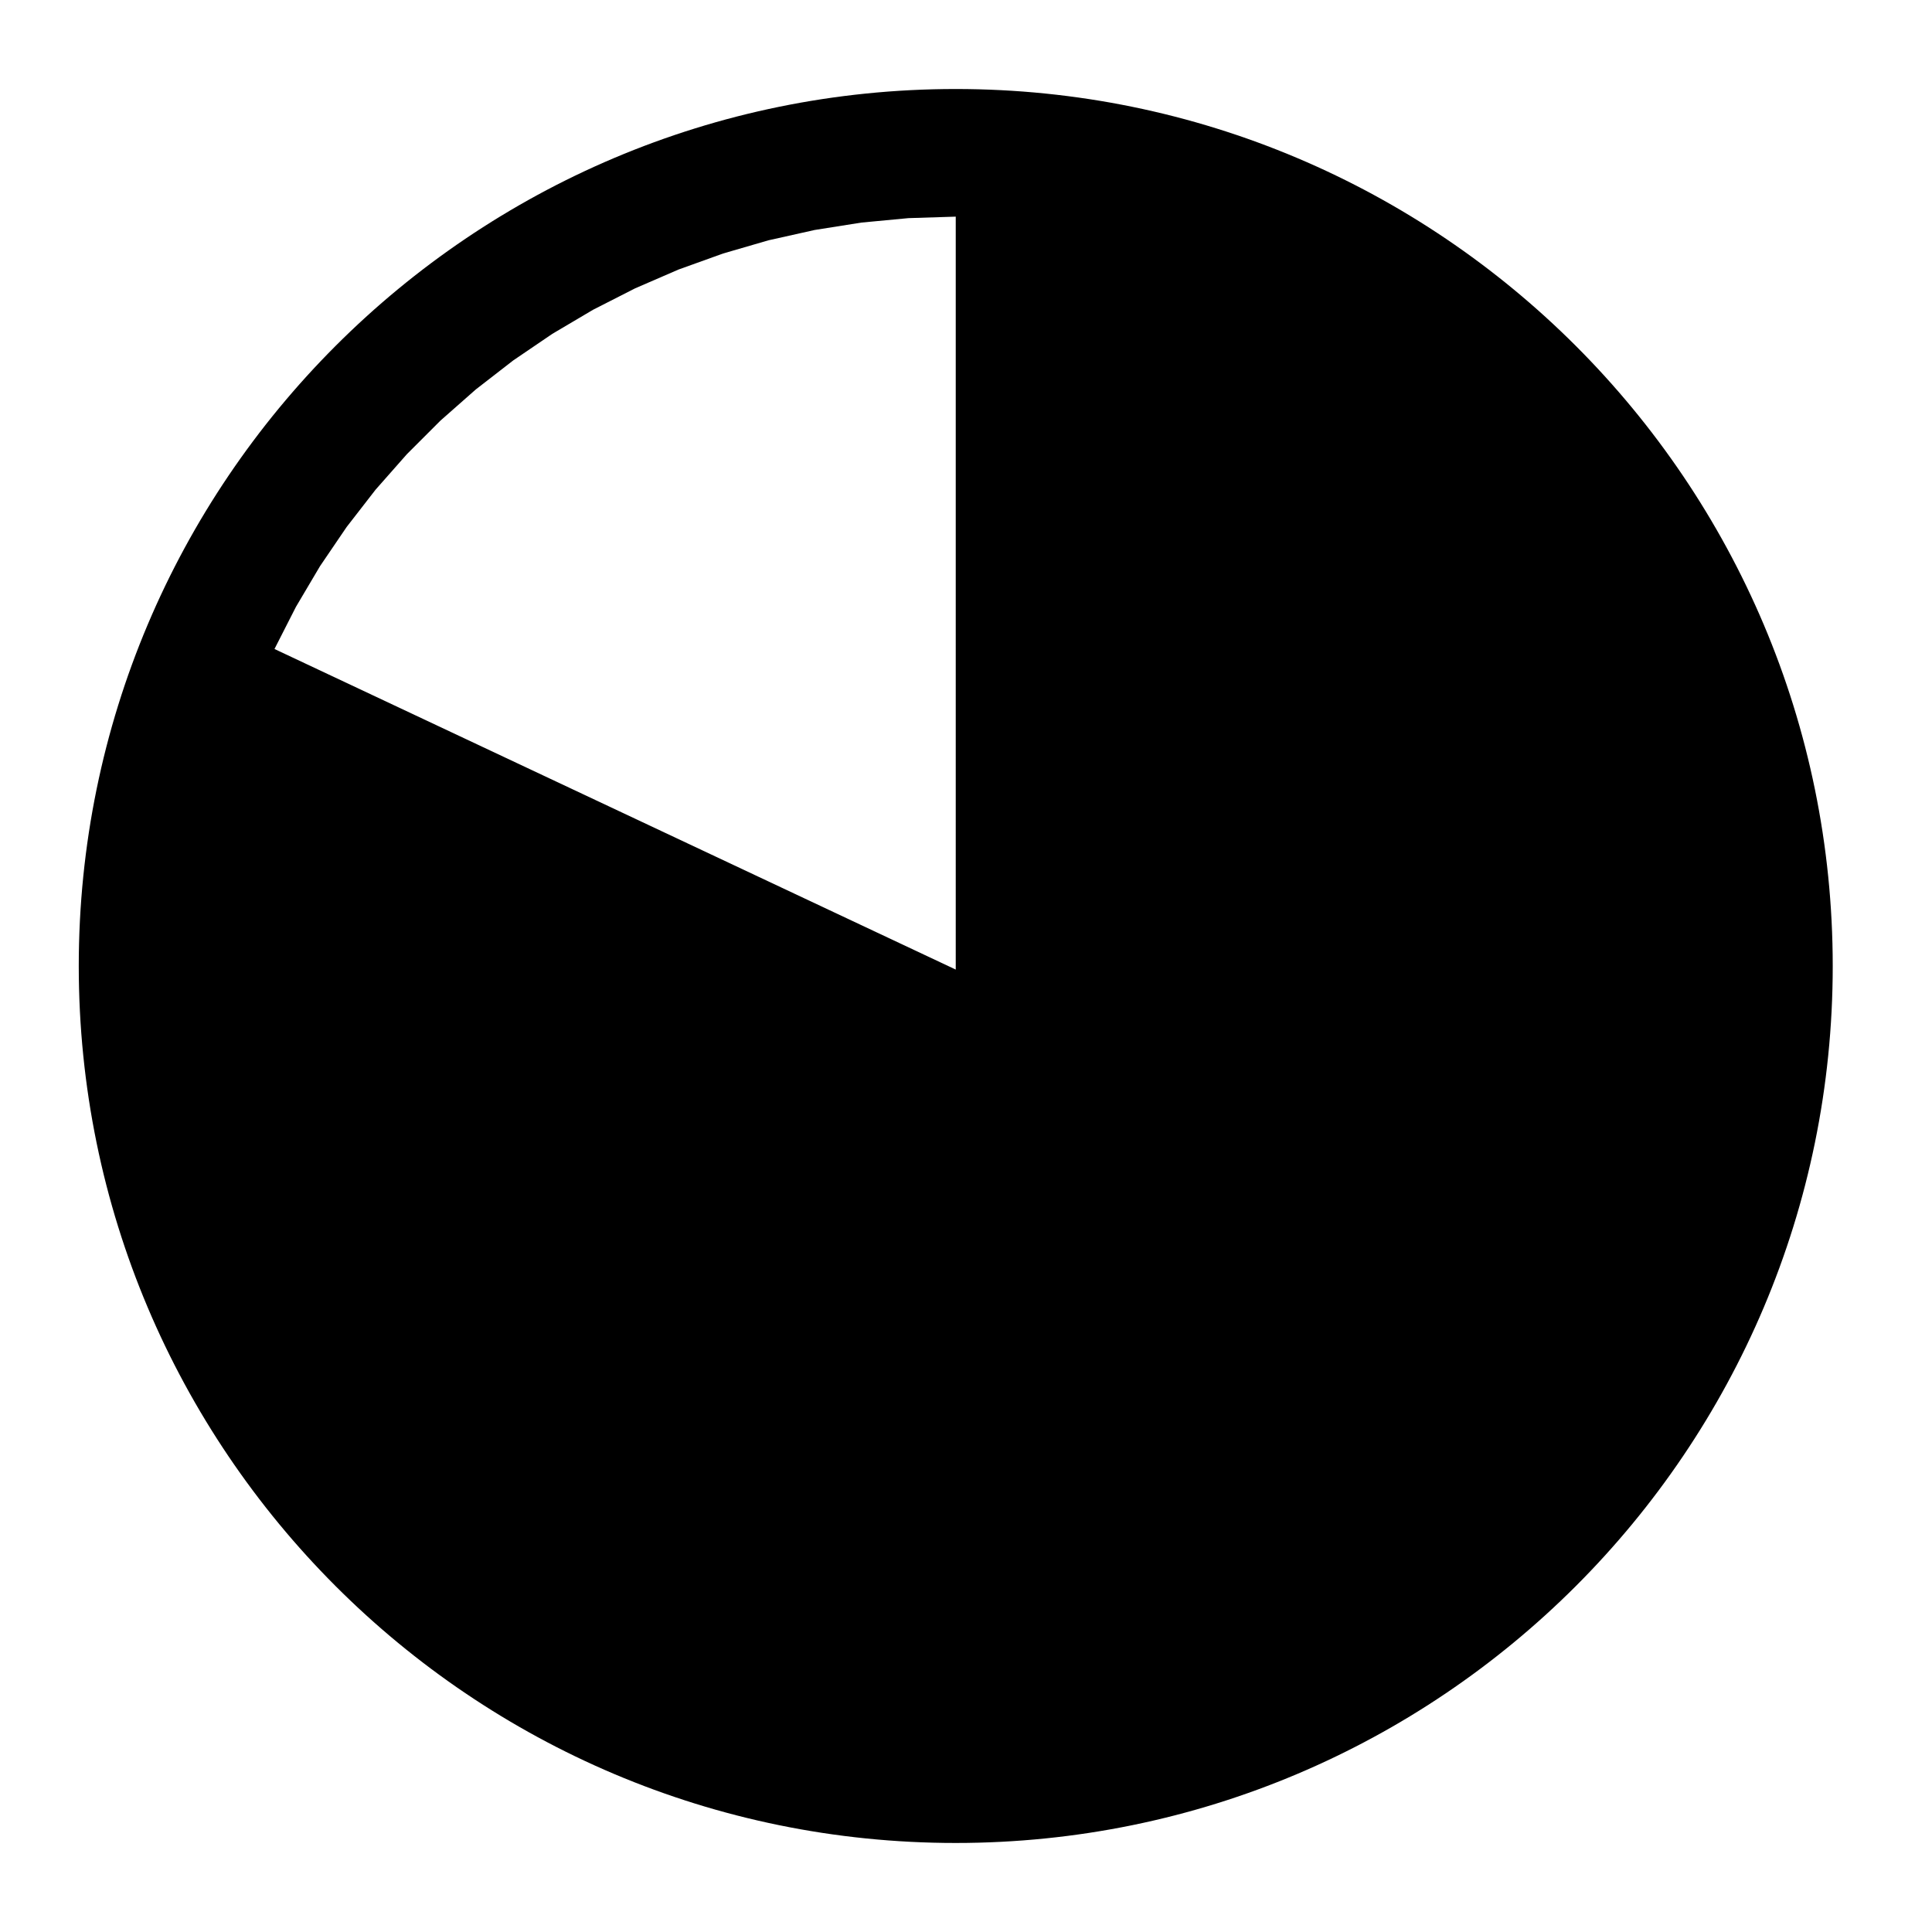 <?xml version="1.0" encoding="utf-8"?>
<!-- Generator: Adobe Illustrator 15.0.2, SVG Export Plug-In . SVG Version: 6.00 Build 0)  -->
<!DOCTYPE svg PUBLIC "-//W3C//DTD SVG 1.1//EN" "http://www.w3.org/Graphics/SVG/1.1/DTD/svg11.dtd">
<svg version="1.1" id="Layer_1" xmlns="http://www.w3.org/2000/svg" xmlns:xlink="http://www.w3.org/1999/xlink" x="0px" y="0px"
	 width="1024px" height="1024px" viewBox="0 0 1024 1024" enable-background="new 0 0 1024 1024" xml:space="preserve">
<polygon fill="none" points="481.506,115.618 456.547,117.976 431.781,121.901 407.322,127.366 383.249,134.364 359.657,142.853 
	336.65,152.814 314.315,164.191 292.73,176.956 271.998,191.048 252.187,206.412 233.386,222.992 215.658,240.719 199.078,259.521 
	183.714,279.332 169.622,300.064 156.857,321.642 145.481,343.983 506.564,513.898 506.563,114.828 "/>
<path d="M506.524,47.177c-256.716,0-464.783,208.144-464.779,464.858c0,256.642,208.064,464.778,464.779,464.778
	s464.861-208.137,464.861-464.783C971.385,255.321,763.242,47.177,506.524,47.177z M145.481,343.983l11.376-22.341l12.766-21.578
	l14.092-20.732l15.364-19.811l16.58-18.802l17.728-17.728l18.801-16.58l19.812-15.364l20.731-14.092l21.585-12.765l22.335-11.377
	l23.008-9.961l23.592-8.489l24.072-6.998l24.459-5.465l24.767-3.925l24.959-2.358l25.057-0.79l0.001,399.07L145.481,343.983z"/>
</svg>
